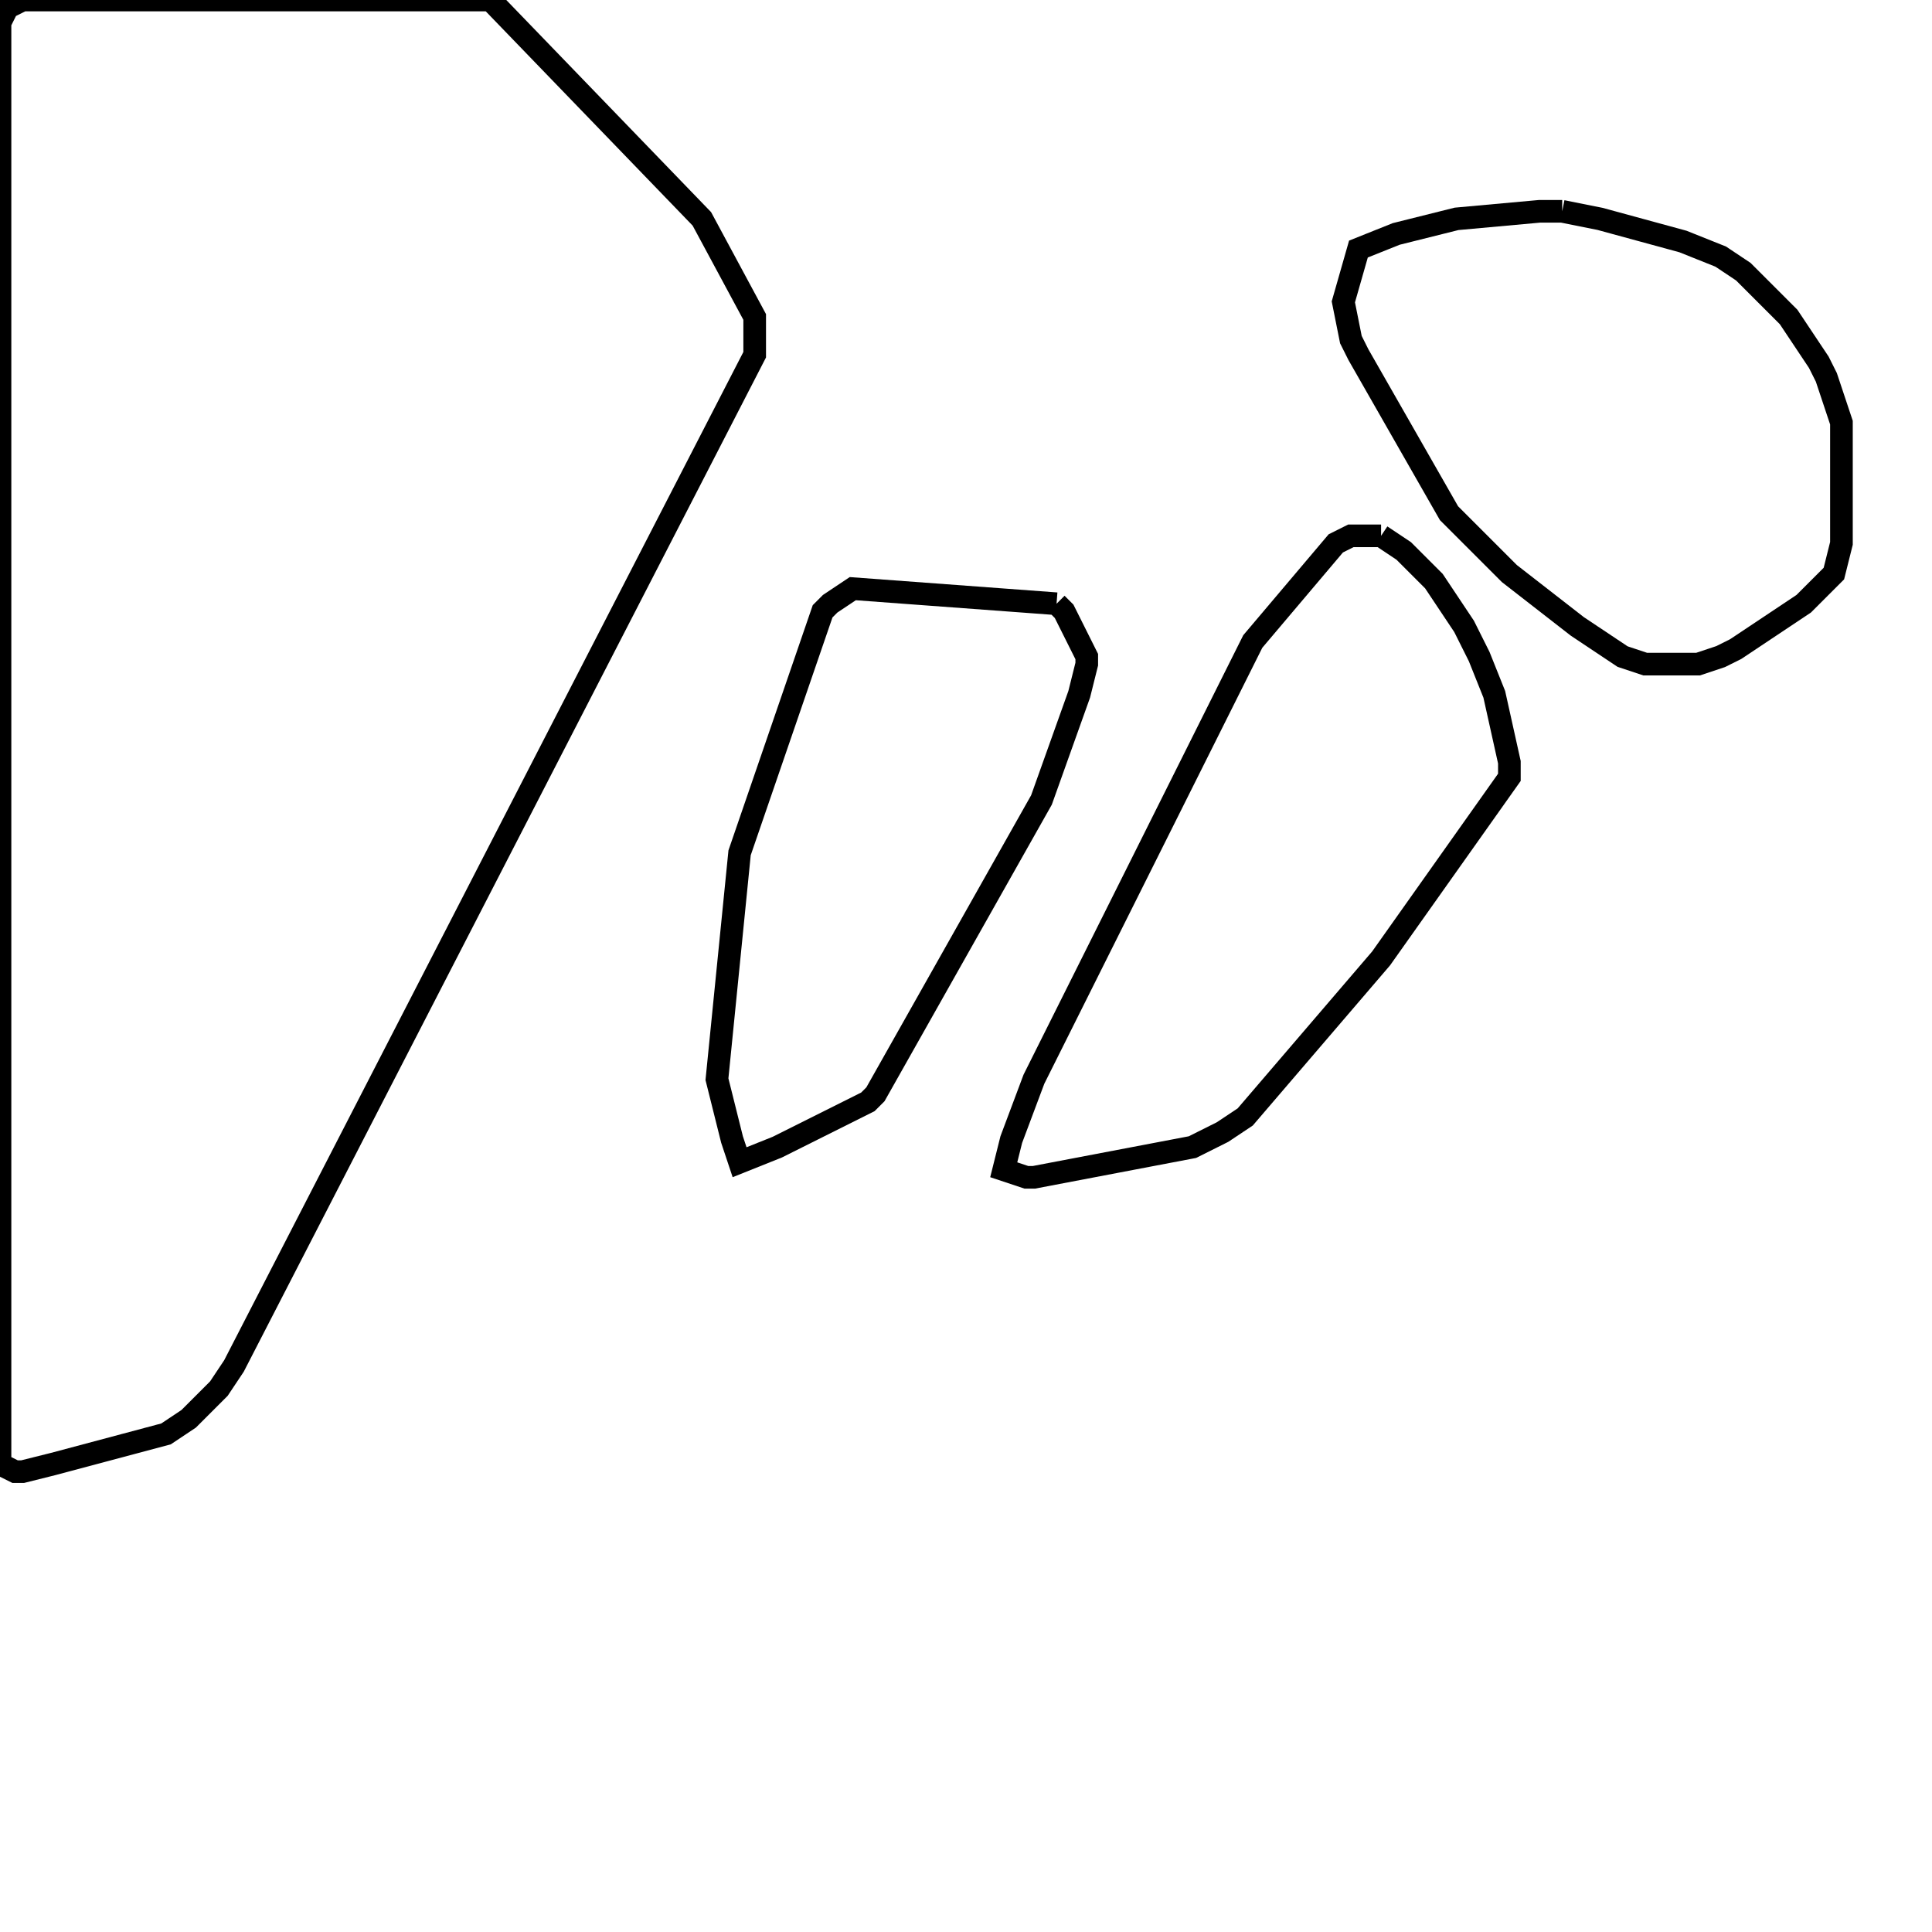 <svg width="256" height="256" xmlns="http://www.w3.org/2000/svg" fill-opacity="0" stroke="black" stroke-width="3" ><path d="M65 0 93 29 100 42 100 47 31 181 29 184 25 188 22 190 7 194 3 195 2 195 0 194 0 3 1 1 3 0 65 0 "/><path d="M207 28 212 29 223 32 228 34 231 36 237 42 241 48 242 50 244 56 244 72 243 76 239 80 230 86 228 87 225 88 218 88 215 87 209 83 200 76 192 68 180 47 179 45 178 40 180 33 185 31 193 29 204 28 207 28 "/><path d="M140 80 141 81 144 87 144 88 143 92 138 106 116 145 115 146 103 152 98 154 97 151 95 143 98 113 109 81 110 80 113 78 140 80 "/><path d="M183 71 186 73 190 77 194 83 196 87 198 92 200 101 200 103 183 127 165 148 162 150 158 152 137 156 136 156 133 155 134 151 137 143 166 85 177 72 179 71 183 71 "/></svg>